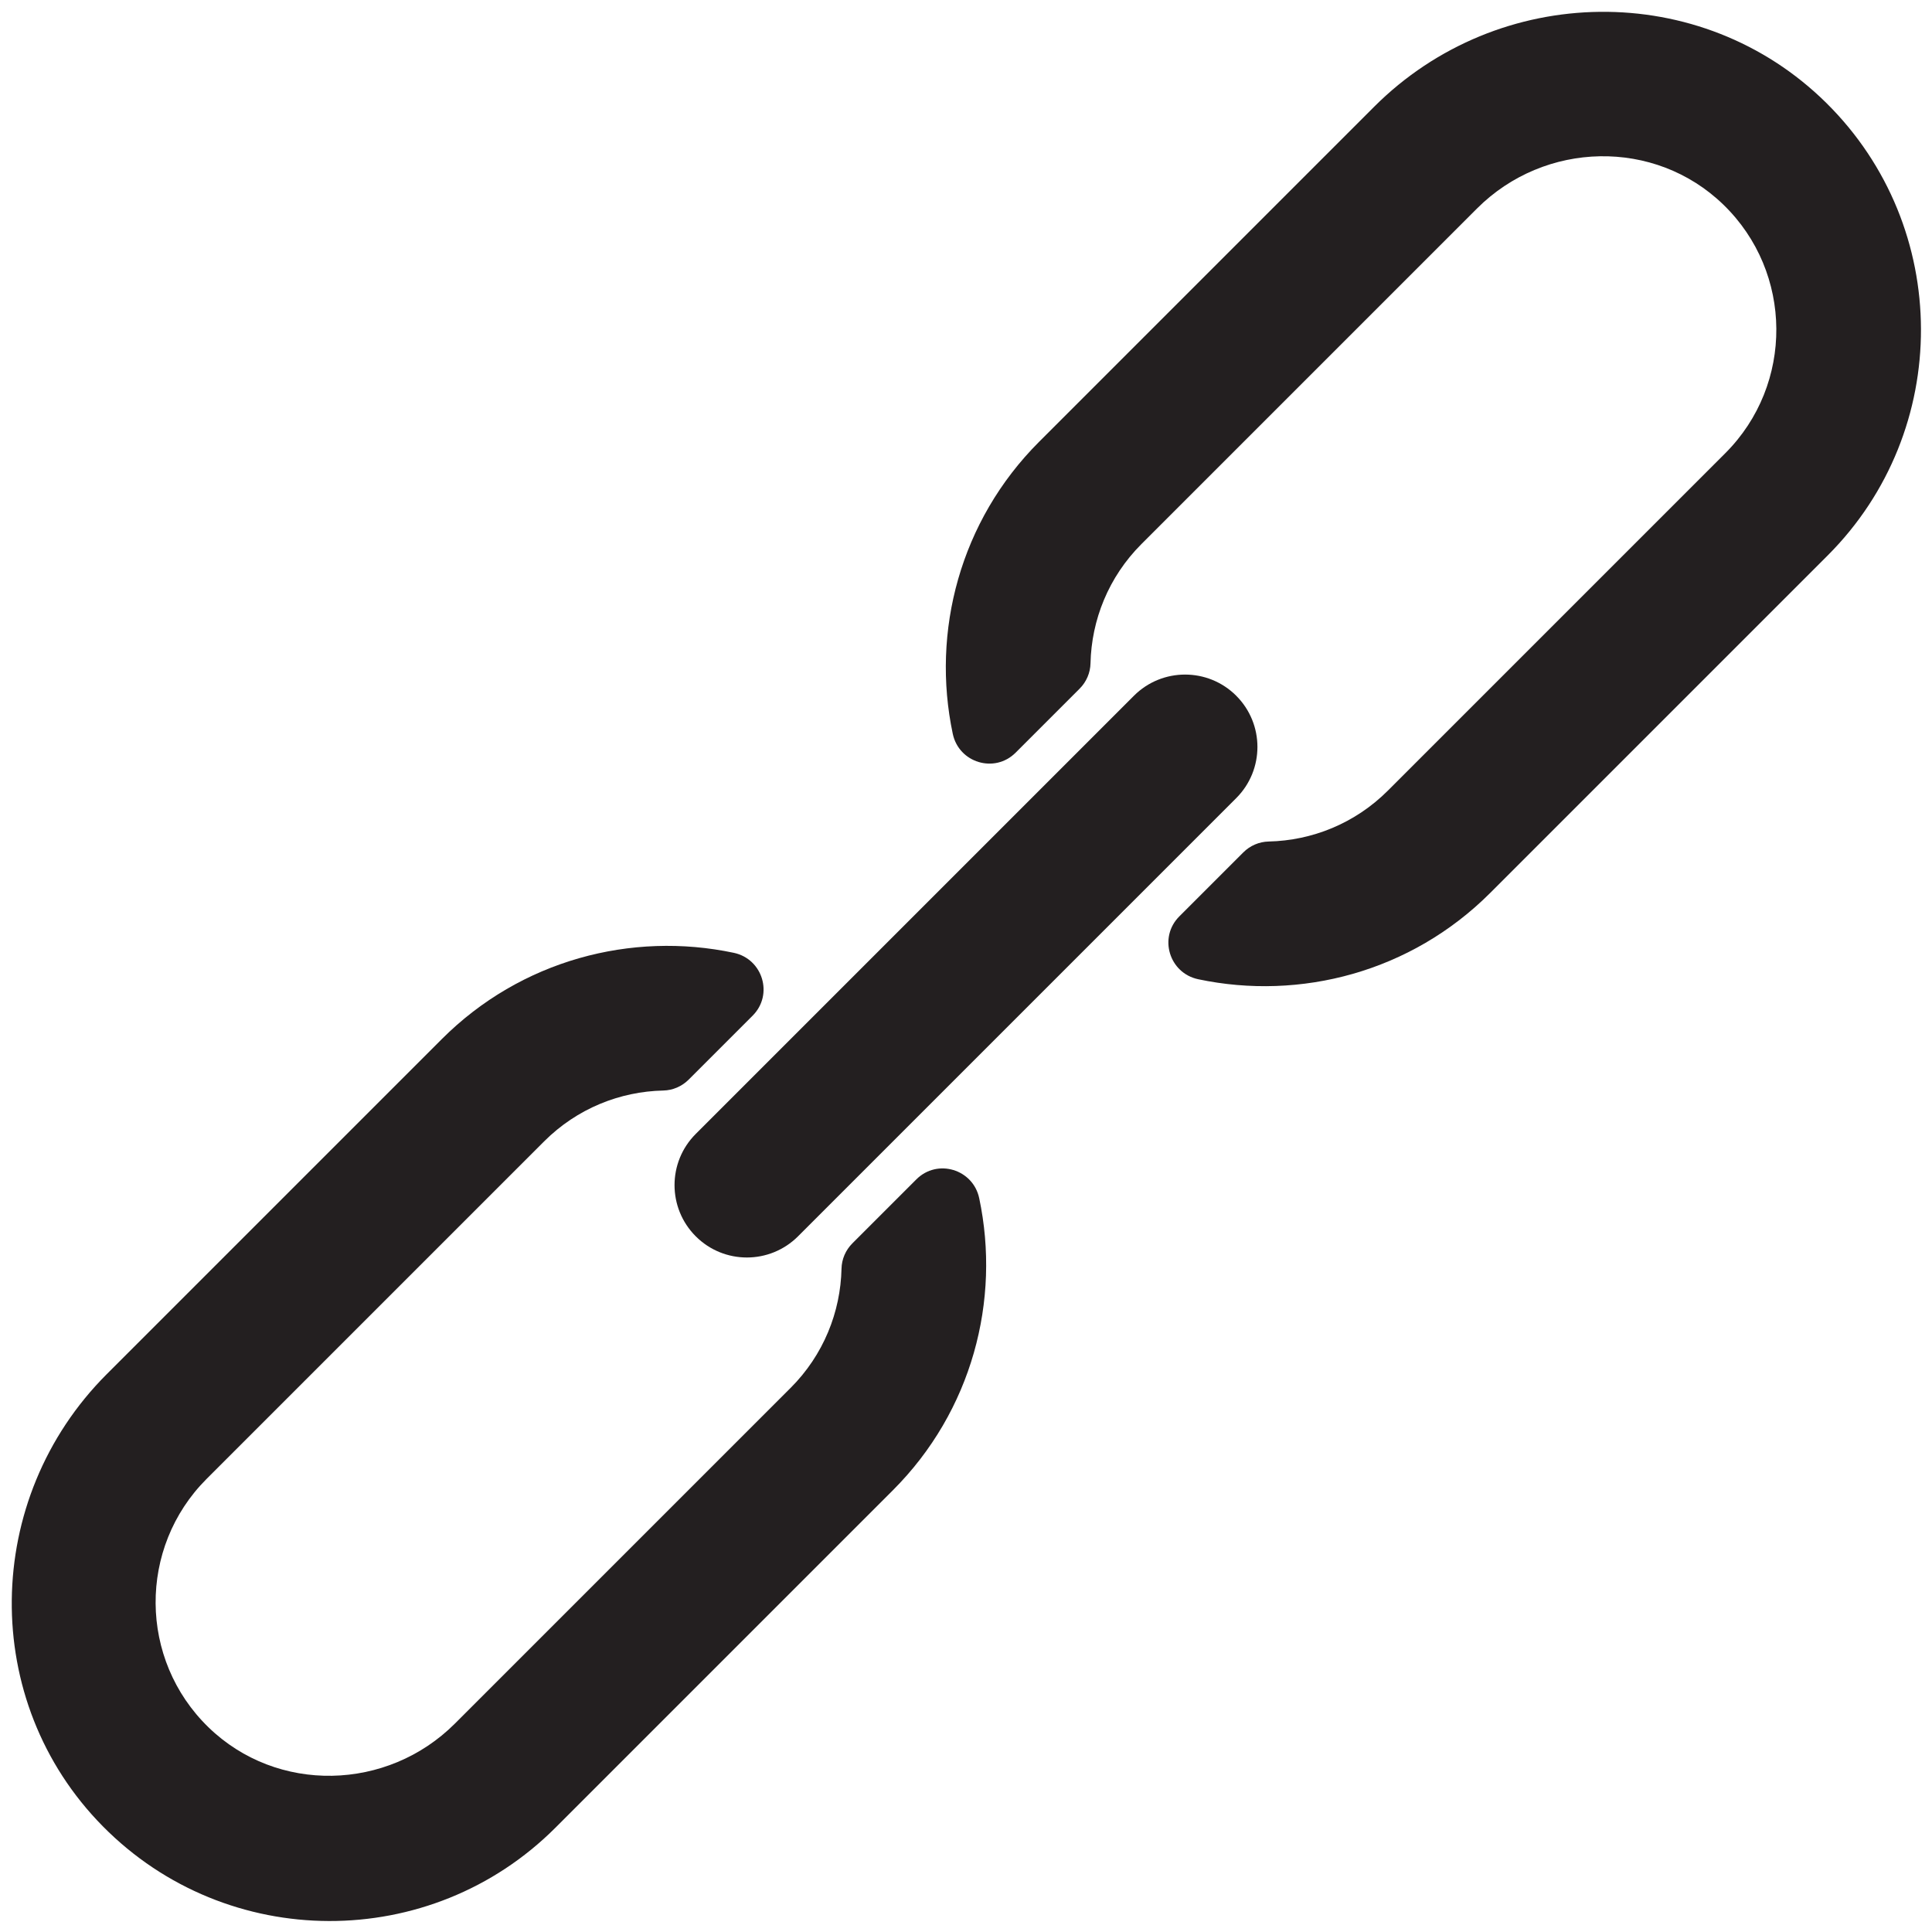 <?xml version="1.0" encoding="UTF-8"?>
<svg id="Layer_12" data-name="Layer 12" xmlns="http://www.w3.org/2000/svg" viewBox="0 0 850.41 850.41">
  <defs>
    <style>
      .cls-1 {
        fill: #231f20;
      }
    </style>
  </defs>
  <path class="cls-1" d="M347.99,610.92l-147.74,147.74c-29.77,29.77-78.25,30.97-108.47,1.66-30.76-29.83-31.04-79.14-.85-109.34l148.56-148.56c14.51-14.51,33.42-21.98,52.47-22.4,4.19-.09,8.18-1.82,11.15-4.78l28.18-28.18c9.24-9.24,4.47-24.95-8.31-27.66-44.95-9.51-93.69,3.16-128.52,37.99L46.99,604.86c-54.79,54.79-56.14,143.98-1.67,199.08,54.69,55.33,144.21,55.52,199.15,.58l148.56-148.56c34.84-34.84,47.51-83.59,37.99-128.54-2.71-12.78-18.42-17.54-27.66-8.3l-28.17,28.17c-2.97,2.97-4.69,6.96-4.78,11.15-.42,19.05-7.9,37.97-22.41,52.48Z"/>
  <path class="cls-1" d="M604.84,47.01l-147.46,147.46c-34.84,34.84-47.51,83.58-38,128.53,2.7,12.78,18.42,17.54,27.66,8.31l28.19-28.19c2.97-2.97,4.69-6.96,4.78-11.15,.43-19.04,7.9-37.96,22.4-52.47l147.73-147.73c29.77-29.77,78.25-30.97,108.47-1.66,30.76,29.83,31.04,79.14,.85,109.34l-148.55,148.55c-14.51,14.51-33.43,21.98-52.48,22.41-4.19,.09-8.19,1.82-11.15,4.78l-28.18,28.18c-9.24,9.24-4.47,24.95,8.31,27.66,44.95,9.51,93.7-3.15,128.54-37.99l148.55-148.55c54.94-54.94,54.74-144.46-.58-199.15-55.1-54.47-144.29-53.11-199.08,1.67Z"/>
  <path class="cls-1" d="M544.16,306.26c12.44,12.44,12.43,32.61,0,45.04l-192.88,192.88c-12.44,12.44-32.61,12.45-45.04,0-12.44-12.44-12.44-32.61,0-45.05l192.88-192.88c12.43-12.43,32.61-12.43,45.04,0Z"/>
</svg>